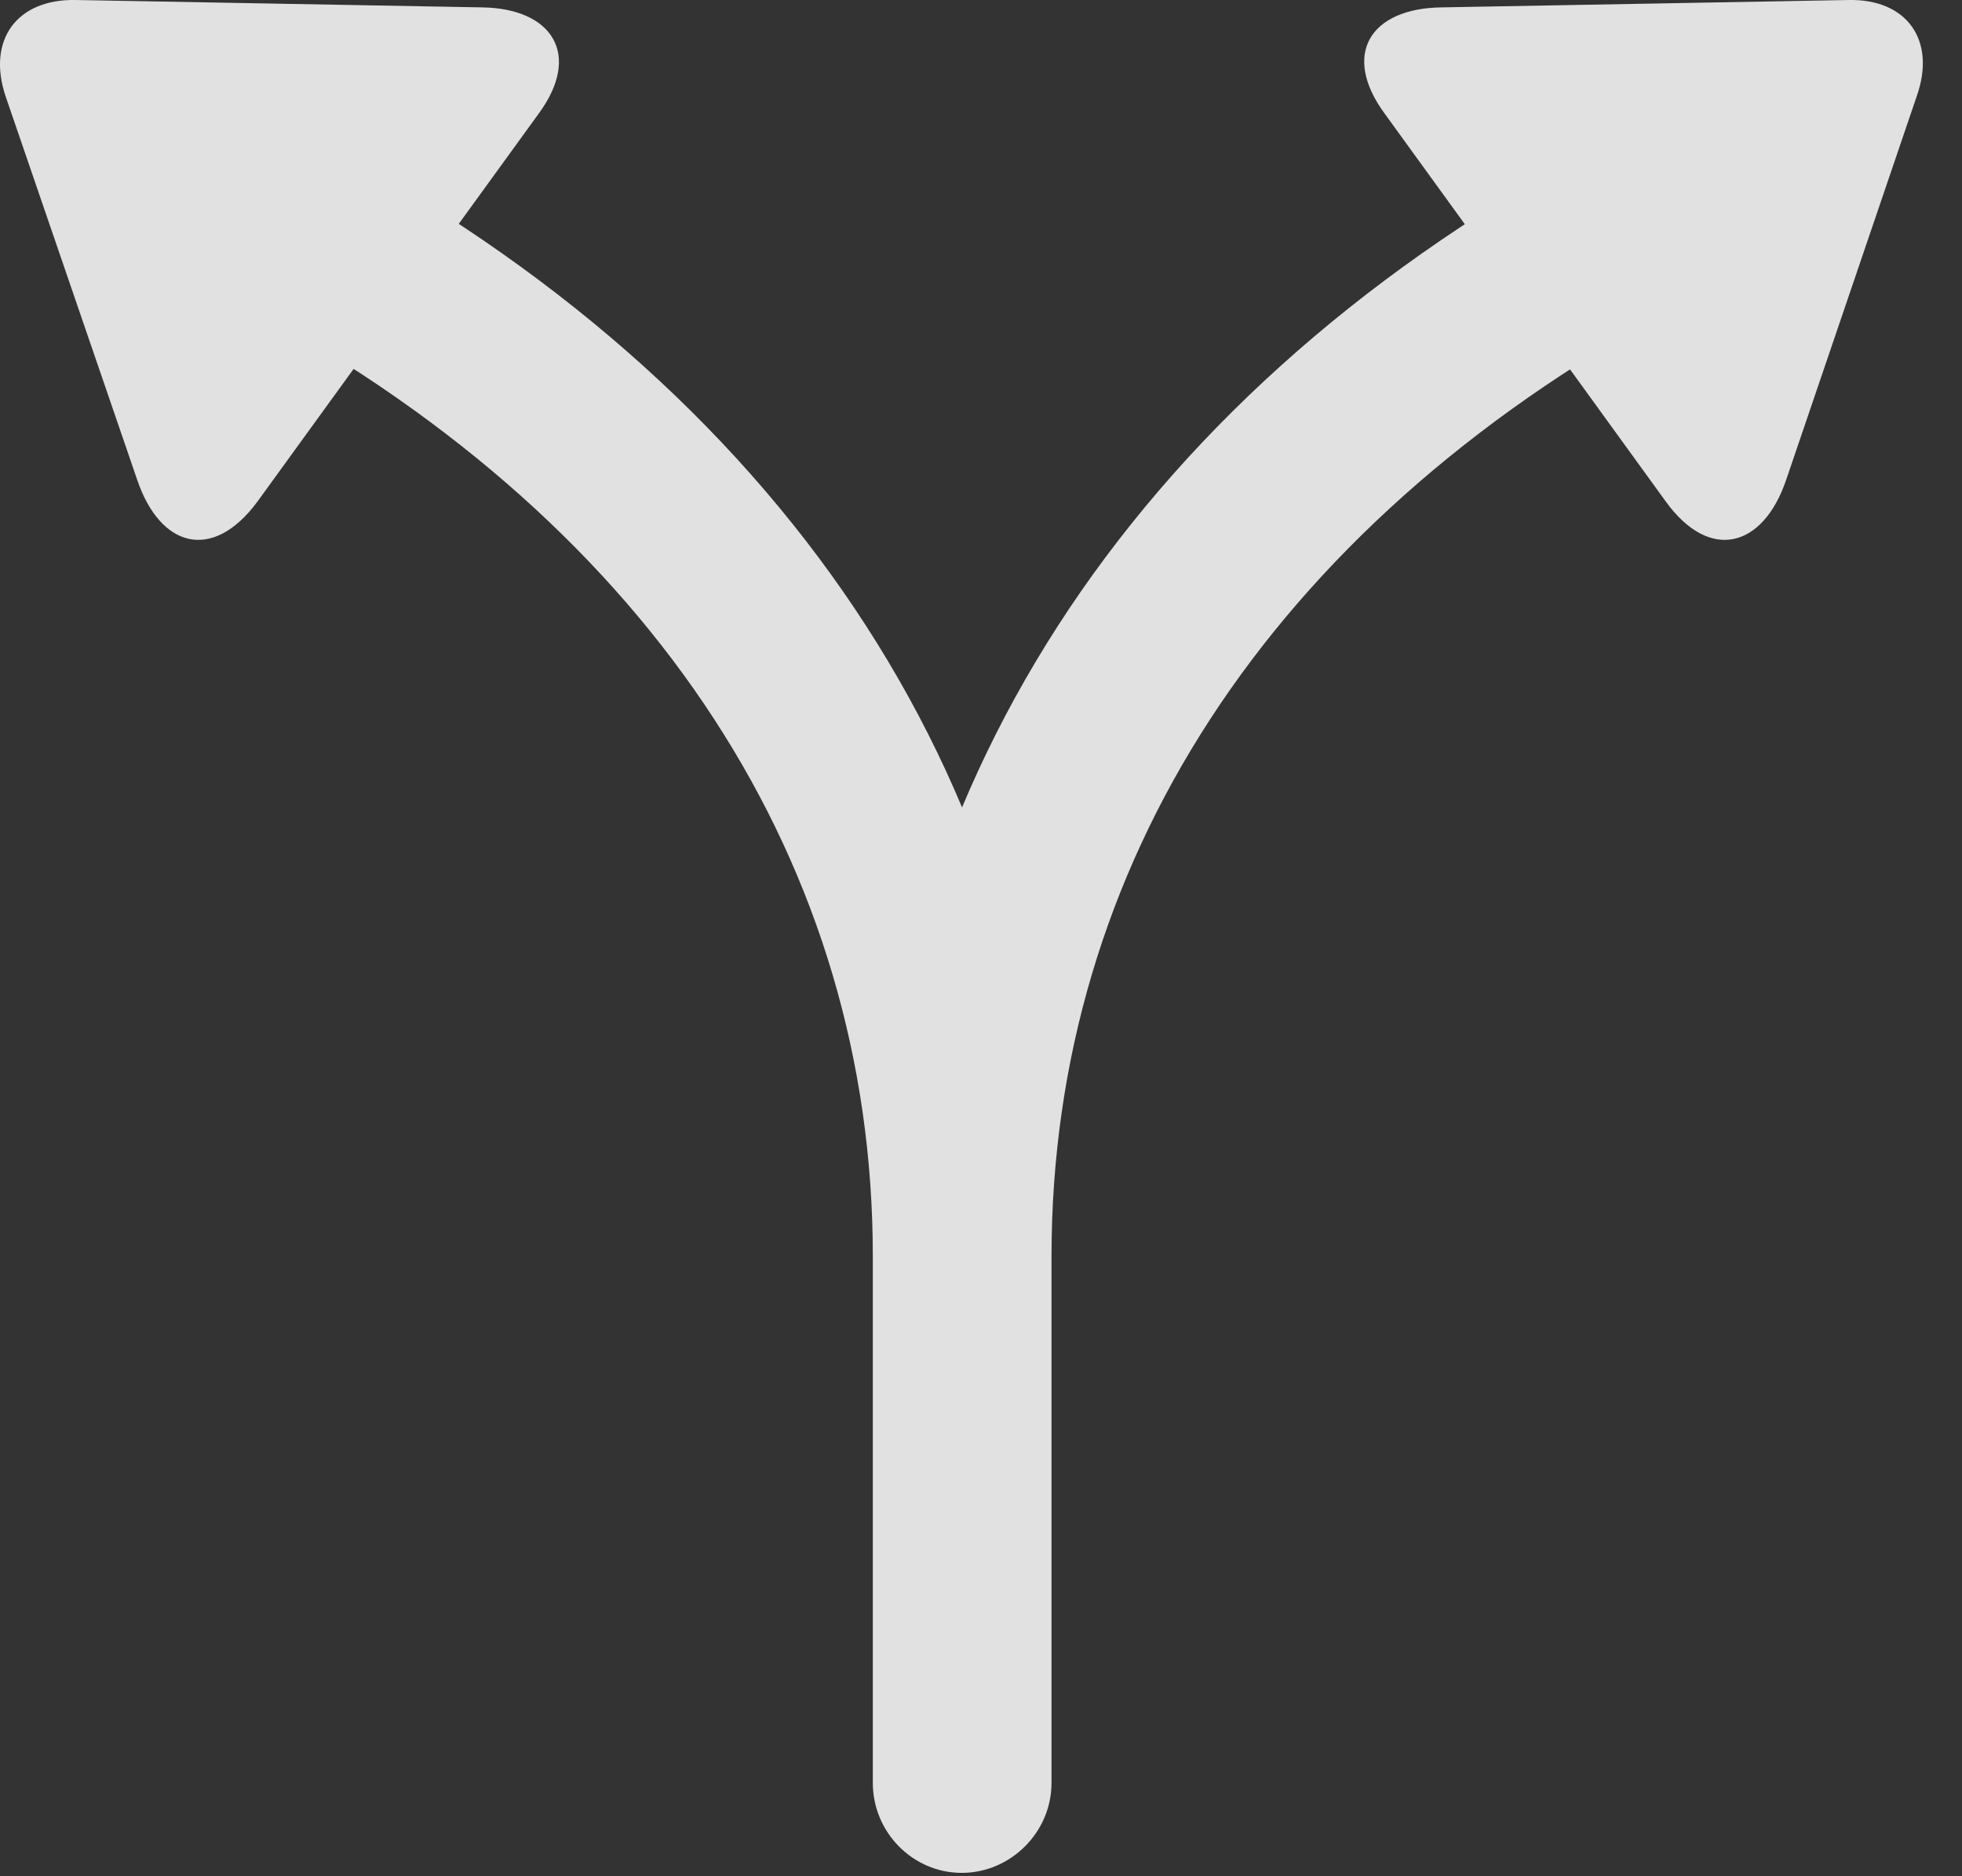 <?xml version="1.0" encoding="UTF-8"?>
<!--Generator: Apple Native CoreSVG 341-->
<!DOCTYPE svg
PUBLIC "-//W3C//DTD SVG 1.1//EN"
       "http://www.w3.org/Graphics/SVG/1.1/DTD/svg11.dtd">
<svg version="1.1" xmlns="http://www.w3.org/2000/svg" xmlns:xlink="http://www.w3.org/1999/xlink" viewBox="0 0 18.336 17.53">
 <rect x="0" y="0" width="18.336" height="17.53" fill="#333333" stroke="none"/>
 <g>
  <rect height="17.53" opacity="0" width="18.336" x="0" y="0"/>
  <path d="M2.405 4.688L5.032 1.065C5.443 0.508 5.159 0.078 4.505 0.069L0.706 0C0.159-0.01-0.124 0.371 0.052 0.899L1.282 4.483C1.497 5.117 1.986 5.254 2.405 4.688ZM8.157 16.66C8.157 17.119 8.529 17.5 8.988 17.5C9.446 17.5 9.827 17.119 9.827 16.66L9.827 11.739C9.827 7.451 7.415 3.75 3.196 1.436C2.689 1.153 2.23 1.426 2.044 1.817C1.878 2.188 1.946 2.656 2.386 2.901C6.126 4.942 8.157 8.096 8.157 11.739ZM15.569 4.688C15.98 5.254 16.478 5.117 16.693 4.483L17.913 0.899C18.099 0.371 17.816-0.01 17.279 0L13.47 0.069C12.806 0.078 12.532 0.508 12.943 1.065ZM9.827 16.66L9.827 11.739C9.827 8.096 11.859 4.942 15.599 2.901C16.038 2.656 16.097 2.188 15.931 1.817C15.745 1.426 15.296 1.153 14.788 1.436C10.56 3.75 8.157 7.451 8.157 11.739L8.157 16.66C8.157 17.119 8.529 17.5 8.988 17.5C9.446 17.5 9.827 17.119 9.827 16.66Z" fill="white" fill-opacity="0.85"/>
 </g>
</svg>
